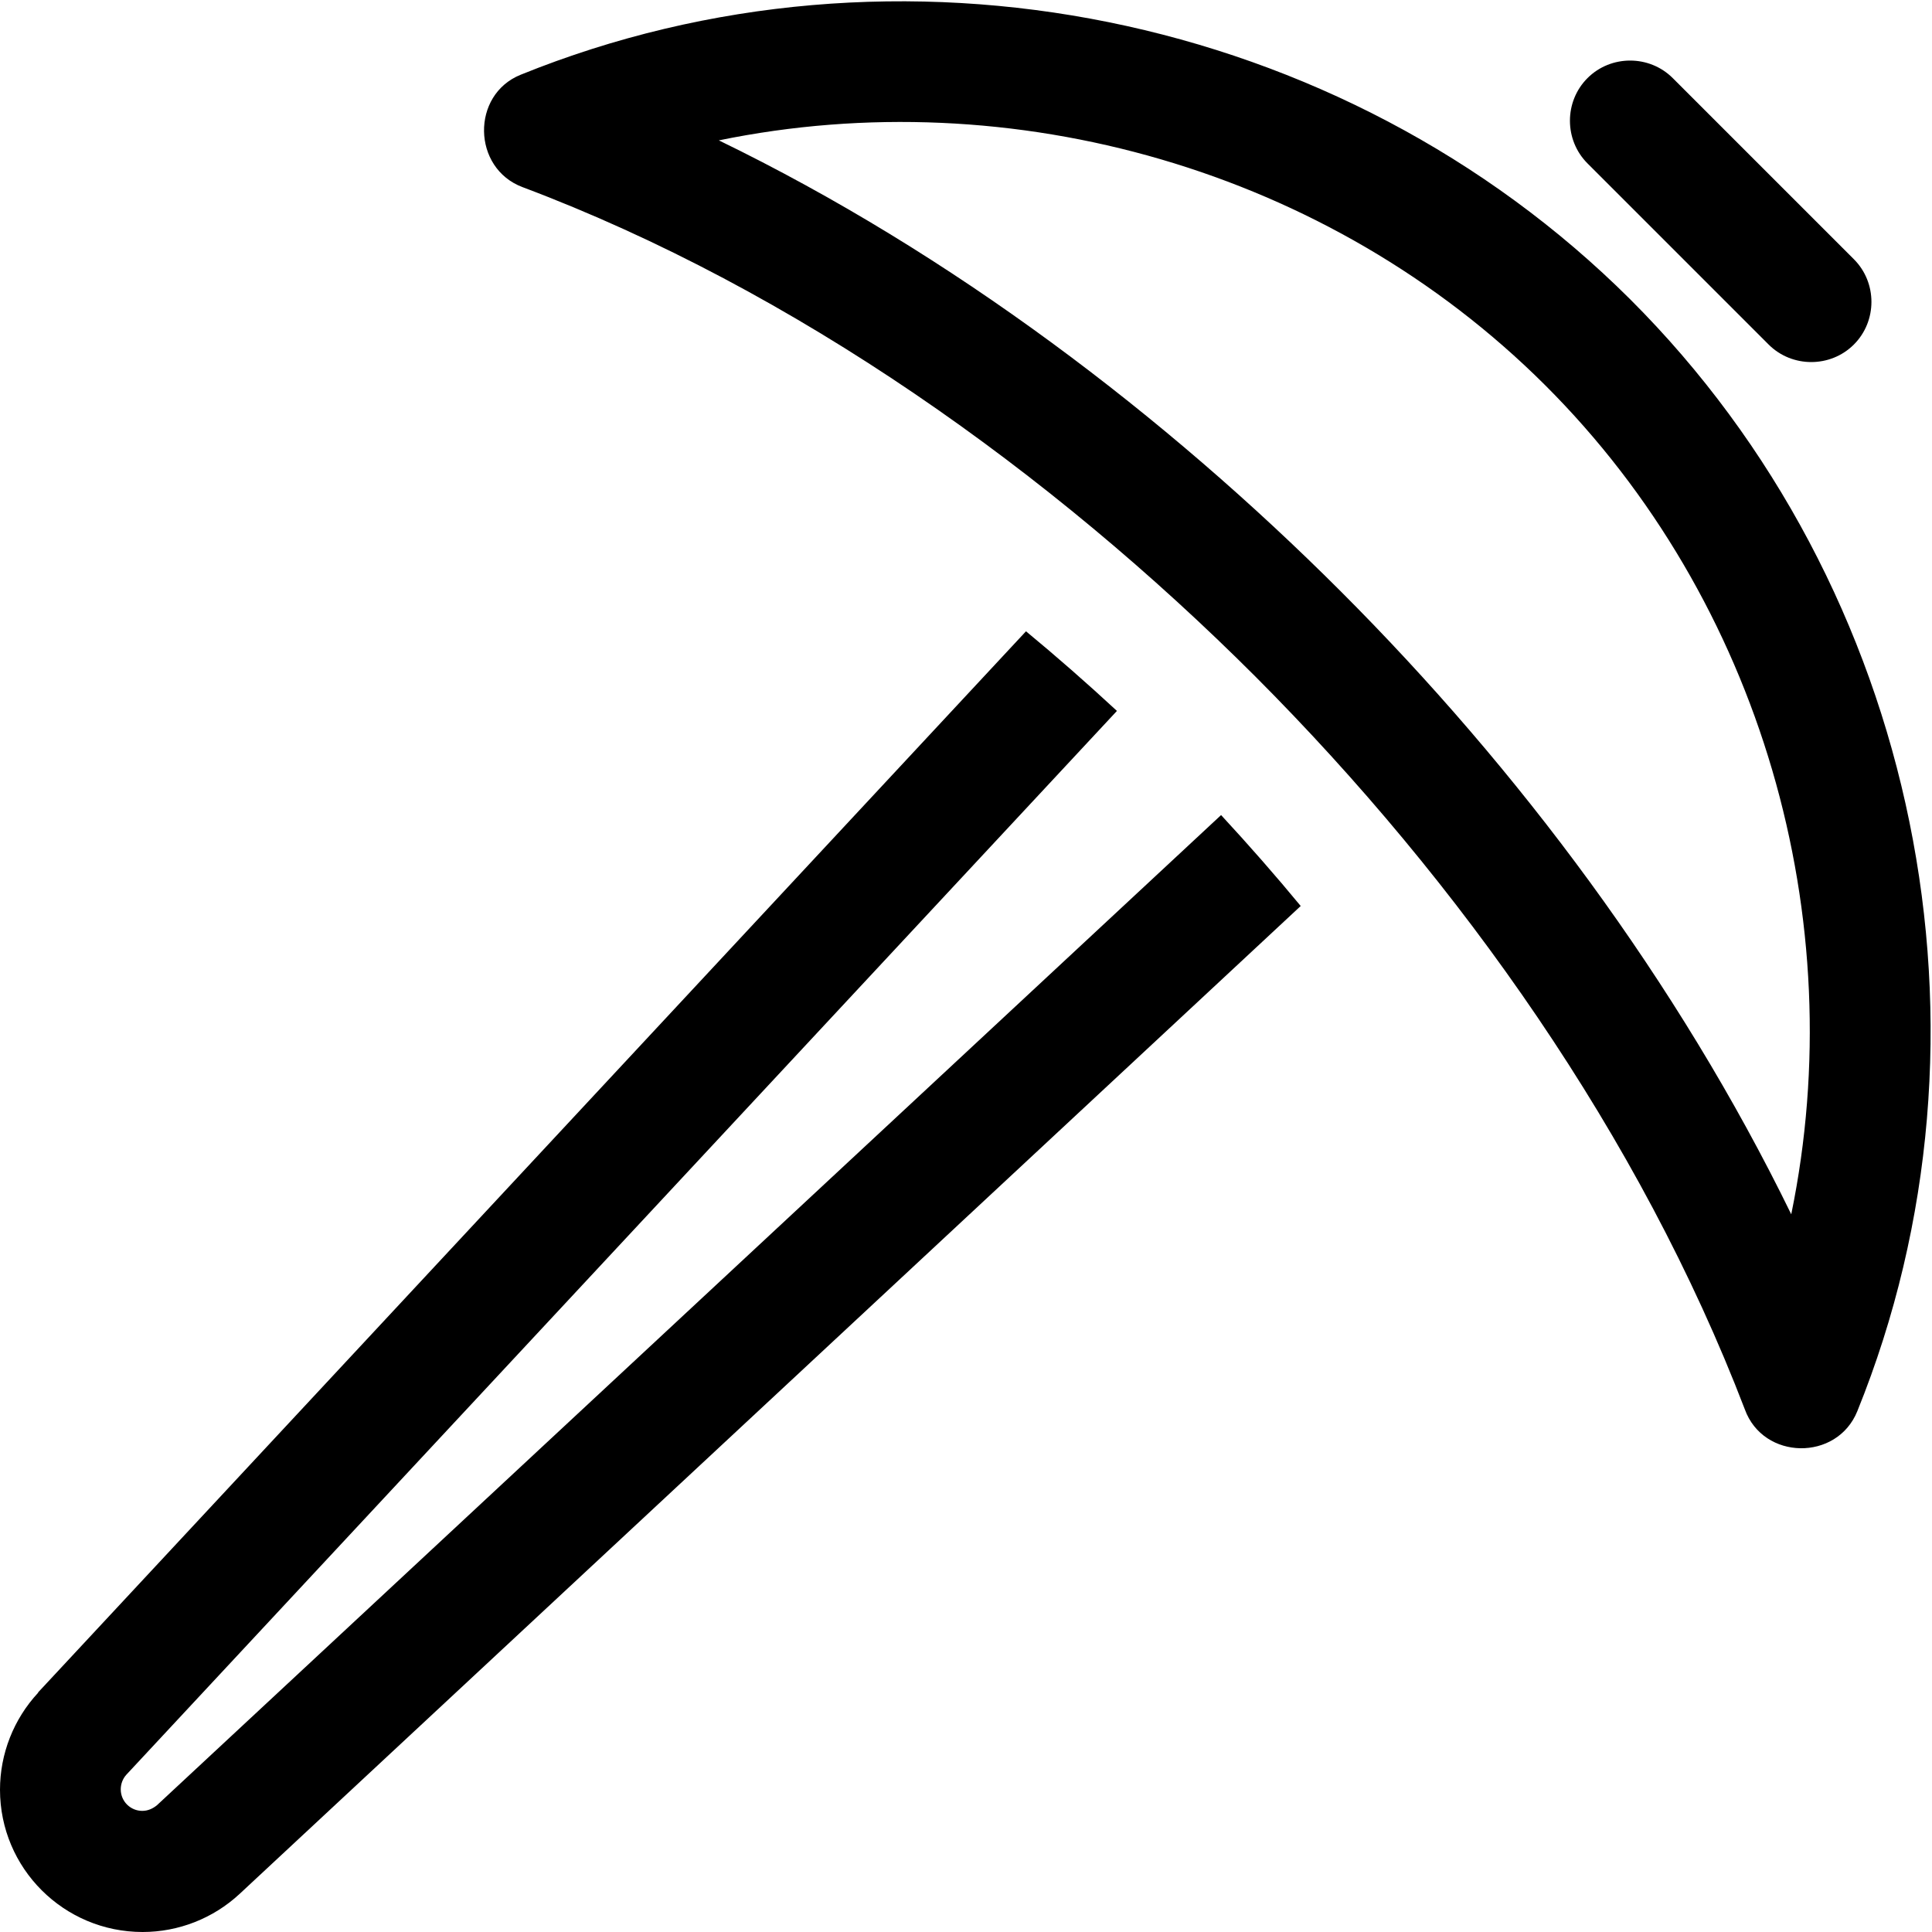 <svg xmlns="http://www.w3.org/2000/svg"
     viewBox="0 0 512 512"><!--! Font Awesome Pro 6.5.1 by @fontawesome - https://fontawesome.com License - https://fontawesome.com/license (Commercial License) Copyright 2023 Fonticons, Inc. -->
    <path d="M474.7 321.8c16.1-78.2-7.8-162.5-65.3-219.8C352.2 45 268.3 21.2 190.5 37.2c61.8 30 118.3 73 164.8 119.5c46.9 46.9 89.3 103.4 119.4 165.1zM138.5 49.6c-13.4-5-13.7-24.5-.5-29.8C237.7-20.6 355.6 3.2 432 79.3C508.6 155.7 532.7 274 492.2 374c-5.4 13.3-24.9 13-29.8-.5C434.7 301.2 387 233.7 332.7 179.3C278.6 125.2 210.8 76.8 138.5 49.6zM10.1 448.5L271.9 167.3c8 6.6 16.1 13.7 24.1 21.1L33.5 470.3c-1 1.1-1.5 2.5-1.5 3.9c0 3.2 2.6 5.7 5.7 5.7c1.5 0 2.8-.6 3.9-1.5L323.6 216c7.4 8 14.5 16.1 21.1 24.1L63.5 501.9c-7 6.5-16.2 10.1-25.7 10.1C16.9 512 0 495.1 0 474.3c0-9.5 3.6-18.7 10.1-25.7zM443.3 20.7l48 48c6.2 6.2 6.2 16.4 0 22.6s-16.4 6.2-22.6 0l-48-48c-6.2-6.2-6.2-16.4 0-22.6s16.4-6.2 22.6 0z"/>
</svg>